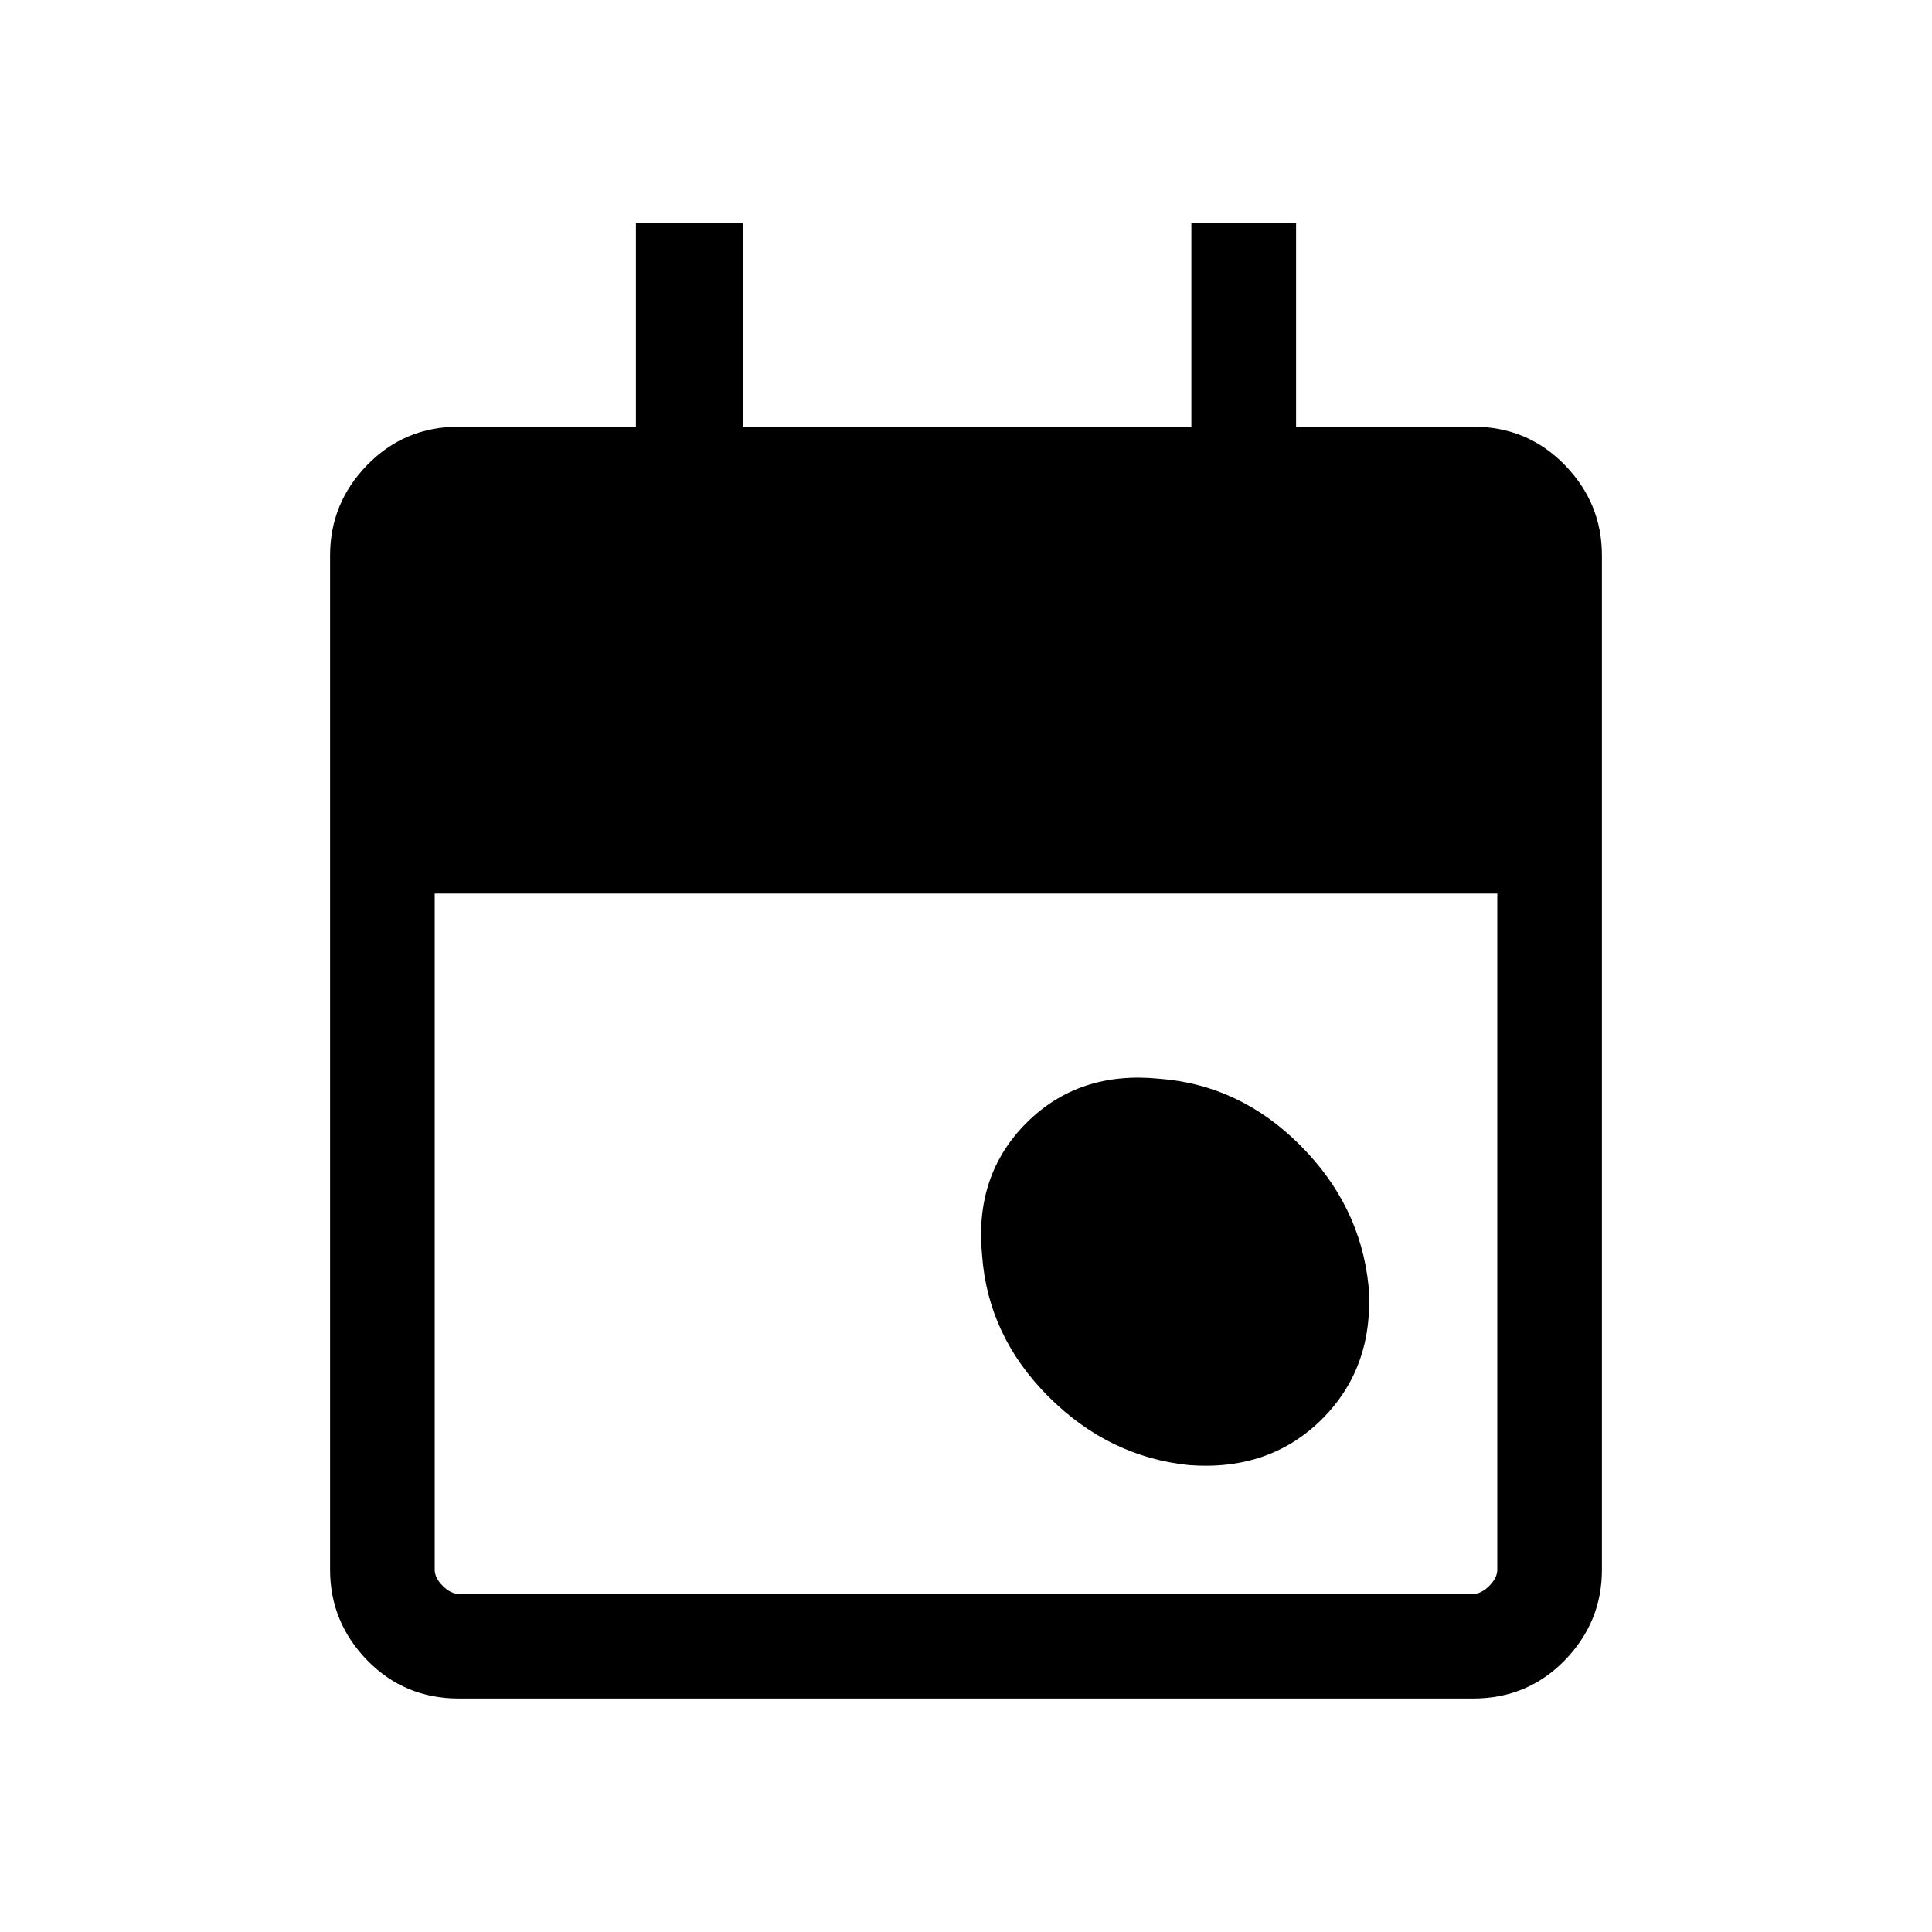<svg xmlns="http://www.w3.org/2000/svg" height="20" width="20"><path d="M10.167 13q.062.833.687 1.458t1.458.709q.834.062 1.376-.479.541-.542.479-1.376-.084-.833-.709-1.458T12 11.167q-.833-.084-1.375.458T10.167 13ZM4.75 17.583q-.562 0-.948-.395-.385-.396-.385-.938V5.75q0-.542.385-.937.386-.396.948-.396h1.833V2.312h1.105v2.105h4.645V2.312h1.084v2.105h1.833q.562 0 .948.396.385.395.385.937v10.5q0 .542-.385.938-.386.395-.948.395Zm0-1.083h10.5q.083 0 .167-.083.083-.084.083-.167v-7h-11v7q0 .083.083.167.084.083.167.083Z"/></svg>